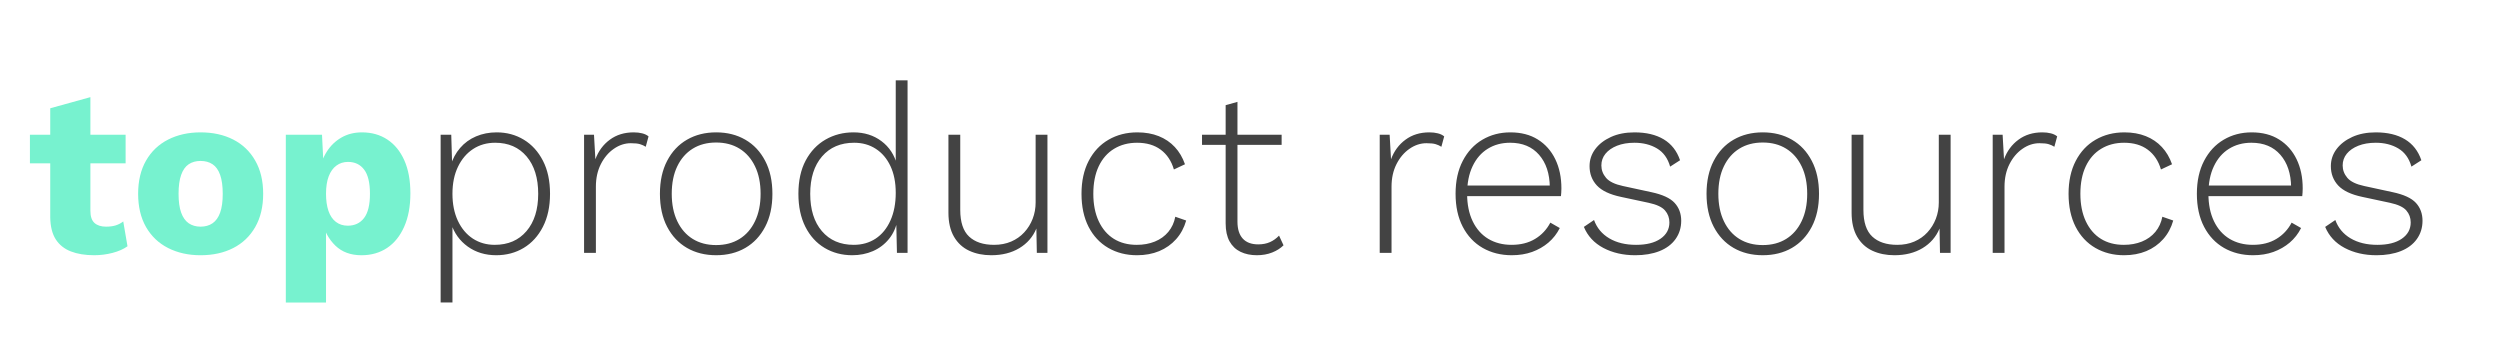 <svg version="1.1" viewBox="0.0 0.0 846.352 114.562" fill="none" stroke="none" stroke-linecap="square" stroke-miterlimit="10" xmlns:xlink="http://www.w3.org/1999/xlink" xmlns="http://www.w3.org/2000/svg"><clipPath id="p.0"><path d="m0 0l846.352 0l0 114.562l-846.352 0l0 -114.562z" clip-rule="nonzero"/></clipPath><g clip-path="url(#p.0)"><path fill="#000000" fill-opacity="0.0" d="m0 0l846.352 0l0 114.562l-846.352 0z" fill-rule="evenodd"/><path fill="#000000" fill-opacity="0.0" d="m0.008 -0.199l846.362 0l0 114.016l-846.362 0z" fill-rule="evenodd"/><path fill="#77f2cf" d="m30.602 32.89l0 38.484q0 2.875 1.406 4.125q1.406 1.234 3.875 1.234q1.922 0 3.312 -0.438q1.406 -0.453 2.531 -1.328l1.438 8.406q-2.0 1.438 -5.047 2.234q-3.031 0.797 -6.234 0.797q-4.562 0 -7.875 -1.281q-3.312 -1.281 -5.125 -4.078q-1.797 -2.797 -1.875 -7.438l0 -36.953l13.594 -3.766zm11.922 12.719l0 9.688l-32.391 0l0 -9.688l32.391 0zm25.366 -0.797q6.312 0 11.078 2.438q4.766 2.438 7.438 7.125q2.688 4.672 2.688 11.234q0 6.562 -2.688 11.25q-2.672 4.672 -7.438 7.109q-4.766 2.438 -11.078 2.438q-6.156 0 -10.969 -2.438q-4.797 -2.438 -7.484 -7.109q-2.672 -4.688 -2.672 -11.25q0 -6.562 2.672 -11.234q2.688 -4.688 7.484 -7.125q4.812 -2.438 10.969 -2.438zm0 9.672q-2.328 0 -4.016 1.125q-1.672 1.125 -2.547 3.609q-0.875 2.469 -0.875 6.391q0 3.922 0.875 6.359q0.875 2.438 2.547 3.609q1.688 1.156 4.016 1.156q2.391 0 4.078 -1.156q1.688 -1.172 2.562 -3.609q0.875 -2.438 0.875 -6.359q0 -3.922 -0.875 -6.391q-0.875 -2.484 -2.562 -3.609q-1.688 -1.125 -4.078 -1.125zm28.873 47.922l0 -56.797l12.25 0l0.719 14.484l-1.609 -1.688q0.562 -4.0 2.484 -7.031q1.922 -3.047 4.953 -4.797q3.047 -1.766 6.969 -1.766q4.953 0 8.625 2.438q3.688 2.438 5.734 7.047q2.047 4.594 2.047 11.156q0 6.562 -2.094 11.281q-2.078 4.719 -5.797 7.203q-3.719 2.469 -8.672 2.469q-5.438 0 -8.812 -3.234q-3.359 -3.25 -4.469 -8.203l1.281 -1.922l0 29.359l-13.609 0zm20.969 -26.0q3.516 0 5.516 -2.594q2.0 -2.609 2.0 -8.203q0 -5.594 -1.969 -8.187q-1.953 -2.609 -5.469 -2.609q-2.234 0 -3.922 1.25q-1.688 1.234 -2.609 3.641q-0.906 2.391 -0.906 5.906q0 3.359 0.828 5.797q0.844 2.438 2.516 3.719q1.688 1.281 4.016 1.281z" fill-rule="nonzero"/><path fill="#434343" d="m149.173 102.405l0 -56.797l3.594 0l0.328 11.125l-0.562 -0.641q1.031 -3.438 3.234 -6.0q2.203 -2.562 5.391 -3.922q3.203 -1.359 6.969 -1.359q5.125 0 9.203 2.484q4.078 2.469 6.469 7.109q2.406 4.641 2.406 11.203q0 6.484 -2.406 11.172q-2.391 4.672 -6.516 7.156q-4.109 2.469 -9.312 2.469q-5.516 0 -9.609 -2.922q-4.078 -2.922 -5.672 -7.875l0.484 -0.719l0 27.516l-4.0 0zm18.312 -19.516q6.797 0 10.75 -4.641q3.969 -4.641 3.969 -12.641q0 -8 -3.922 -12.641q-3.922 -4.641 -10.641 -4.641q-4.234 0 -7.484 2.125q-3.234 2.109 -5.109 6.0q-1.875 3.875 -1.875 9.156q0 5.203 1.828 9.125q1.844 3.922 5.078 6.047q3.25 2.109 7.406 2.109zm30.247 2.719l0 -40l3.359 0l0.469 8.312q1.531 -4.156 4.891 -6.625q3.359 -2.484 8.078 -2.484q1.594 0 2.875 0.328q1.281 0.312 2.156 1.031l-0.953 3.516q-0.875 -0.562 -1.922 -0.875q-1.031 -0.328 -3.125 -0.328q-3.031 0 -5.75 1.891q-2.719 1.875 -4.406 5.203q-1.672 3.312 -1.672 7.625l0 22.406l-4.0 0zm44.712 -40.797q5.609 0 9.875 2.484q4.281 2.469 6.719 7.156q2.453 4.672 2.453 11.156q0 6.484 -2.453 11.172q-2.438 4.672 -6.719 7.156q-4.266 2.469 -9.875 2.469q-5.594 0 -9.875 -2.469q-4.281 -2.484 -6.719 -7.156q-2.438 -4.688 -2.438 -11.172q0 -6.484 2.438 -11.156q2.438 -4.688 6.719 -7.156q4.281 -2.484 9.875 -2.484zm0 3.438q-4.562 0 -7.922 2.078q-3.359 2.078 -5.234 5.969q-1.875 3.875 -1.875 9.312q0 5.359 1.875 9.281q1.875 3.922 5.234 6.0q3.359 2.078 7.922 2.078q4.562 0 7.922 -2.078q3.359 -2.078 5.234 -6.0q1.891 -3.922 1.891 -9.281q0 -5.437 -1.891 -9.312q-1.875 -3.891 -5.234 -5.969q-3.359 -2.078 -7.922 -2.078zm46.081 38.156q-5.203 0 -9.359 -2.469q-4.156 -2.484 -6.516 -7.156q-2.359 -4.688 -2.359 -11.172q0 -6.641 2.469 -11.281q2.484 -4.641 6.719 -7.078q4.25 -2.438 9.453 -2.438q5.516 0 9.469 2.969q3.969 2.953 5.328 8.141l-0.484 0.406l0 -29.125l4.0 0l0 58.406l-3.594 0l-0.25 -11.125l0.484 -0.156q-0.719 3.844 -2.922 6.562q-2.203 2.719 -5.438 4.125q-3.234 1.391 -7.0 1.391zm0.484 -3.516q4.234 0 7.438 -2.109q3.203 -2.125 5.0 -6.125q1.797 -4.0 1.797 -9.359q0 -5.281 -1.797 -9.078q-1.797 -3.812 -4.969 -5.844q-3.156 -2.047 -7.312 -2.047q-6.875 0 -10.875 4.641q-4.0 4.641 -4.0 12.641q0 8.0 3.953 12.641q3.969 4.641 10.766 4.641zm46.56 3.516q-4.156 0 -7.438 -1.516q-3.281 -1.516 -5.172 -4.75q-1.875 -3.25 -1.875 -8.125l0 -26.406l4.0 0l0 25.437q0 6.25 3.0 9.047q3.0 2.797 8.438 2.797q3.203 0 5.797 -1.109q2.609 -1.125 4.438 -3.125q1.844 -2.0 2.844 -4.594q1.0 -2.609 1.0 -5.5l0 -22.953l4.0 0l0 40l-3.594 0l-0.156 -8.234q-1.766 4.234 -5.766 6.641q-4.0 2.391 -9.516 2.391zm49.438 -41.594q4.078 0 7.281 1.281q3.203 1.281 5.438 3.688q2.234 2.391 3.438 5.828l-3.75 1.766q-1.281 -4.328 -4.453 -6.688q-3.156 -2.359 -8.031 -2.359q-4.406 0 -7.766 2.047q-3.359 2.031 -5.203 5.922q-1.828 3.875 -1.828 9.312q0 5.359 1.828 9.281q1.844 3.922 5.125 5.969q3.281 2.031 7.766 2.031q3.359 0 6.109 -1.109q2.766 -1.125 4.562 -3.281q1.797 -2.172 2.359 -5.125l3.688 1.281q-1.047 3.672 -3.406 6.312q-2.359 2.641 -5.719 4.047q-3.359 1.391 -7.516 1.391q-5.438 0 -9.719 -2.469q-4.281 -2.484 -6.688 -7.156q-2.391 -4.688 -2.391 -11.172q0 -6.484 2.438 -11.156q2.438 -4.688 6.719 -7.156q4.281 -2.484 9.719 -2.484zm33.924 -10.328l0 40.562q0 3.766 1.797 5.734q1.797 1.953 5.234 1.953q2.25 0 3.969 -0.766q1.719 -0.766 3.078 -2.203l1.516 3.281q-1.516 1.516 -3.844 2.438q-2.312 0.922 -5.203 0.922q-3.109 0 -5.516 -1.156q-2.391 -1.156 -3.719 -3.547q-1.312 -2.406 -1.312 -6.094l0 -40l4.0 -1.125zm14.953 11.125l0 3.438l-26.953 0l0 -3.438l26.953 0zm33.206 40l0 -40l3.359 0l0.469 8.312q1.531 -4.156 4.891 -6.625q3.359 -2.484 8.078 -2.484q1.594 0 2.875 0.328q1.281 0.312 2.156 1.031l-0.953 3.516q-0.875 -0.562 -1.922 -0.875q-1.031 -0.328 -3.125 -0.328q-3.031 0 -5.75 1.891q-2.719 1.875 -4.406 5.203q-1.672 3.312 -1.672 7.625l0 22.406l-4.0 0zm44.712 0.797q-5.516 0 -9.844 -2.469q-4.312 -2.484 -6.75 -7.156q-2.438 -4.688 -2.438 -11.172q0 -6.484 2.438 -11.156q2.438 -4.688 6.641 -7.156q4.203 -2.484 9.469 -2.484q5.453 0 9.281 2.406q3.844 2.391 5.922 6.672q2.078 4.281 2.078 9.875q0 0.719 -0.047 1.406q-0.031 0.672 -0.109 1.234l-33.203 0l0 -3.594l31.438 0l-2.0 0.562q-0.078 -6.891 -3.641 -10.969q-3.547 -4.078 -9.797 -4.078q-4.312 0 -7.594 2.047q-3.281 2.031 -5.125 5.922q-1.844 3.875 -1.844 9.312q0 5.359 1.875 9.281q1.891 3.922 5.281 5.969q3.406 2.031 7.891 2.031q4.641 0 7.953 -2.0q3.328 -2.0 5.172 -5.516l3.203 1.828q-1.453 2.891 -3.859 4.938q-2.391 2.031 -5.516 3.156q-3.109 1.109 -6.875 1.109zm41.763 0q-6.078 0 -10.766 -2.469q-4.672 -2.484 -6.594 -7.125l3.438 -2.328q1.438 4.0 5.156 6.203q3.719 2.203 9.078 2.203q5.281 0 8.281 -2.078q3.0 -2.078 3.0 -5.516q0 -2.328 -1.484 -4.047q-1.469 -1.719 -5.547 -2.594l-9.359 -2.0q-5.688 -1.203 -8.172 -3.875q-2.469 -2.688 -2.469 -6.531q0 -3.203 1.922 -5.766q1.922 -2.562 5.312 -4.109q3.406 -1.562 7.969 -1.562q6.0 0 9.906 2.359q3.922 2.359 5.531 7.078l-3.359 2.156q-1.203 -4.234 -4.453 -6.156q-3.234 -1.922 -7.625 -1.922q-3.359 0 -5.891 1.0q-2.516 1.0 -3.922 2.719q-1.391 1.719 -1.391 3.969q0 2.312 1.594 4.203q1.609 1.875 5.688 2.75l9.594 2.078q5.688 1.203 7.922 3.641q2.234 2.438 2.234 6.047q0 3.516 -1.922 6.203q-1.906 2.672 -5.438 4.078q-3.516 1.391 -8.234 1.391zm43.197 -41.594q5.609 0 9.875 2.484q4.281 2.469 6.719 7.156q2.453 4.672 2.453 11.156q0 6.484 -2.453 11.172q-2.438 4.672 -6.719 7.156q-4.266 2.469 -9.875 2.469q-5.594 0 -9.875 -2.469q-4.281 -2.484 -6.719 -7.156q-2.438 -4.688 -2.438 -11.172q0 -6.484 2.438 -11.156q2.438 -4.688 6.719 -7.156q4.281 -2.484 9.875 -2.484zm0 3.438q-4.562 0 -7.922 2.078q-3.359 2.078 -5.234 5.969q-1.875 3.875 -1.875 9.312q0 5.359 1.875 9.281q1.875 3.922 5.234 6.0q3.359 2.078 7.922 2.078q4.562 0 7.922 -2.078q3.359 -2.078 5.234 -6.0q1.891 -3.922 1.891 -9.281q0 -5.437 -1.891 -9.312q-1.875 -3.891 -5.234 -5.969q-3.359 -2.078 -7.922 -2.078zm44.566 38.156q-4.156 0 -7.438 -1.516q-3.281 -1.516 -5.172 -4.75q-1.875 -3.25 -1.875 -8.125l0 -26.406l4.0 0l0 25.437q0 6.25 3.0 9.047q3.0 2.797 8.438 2.797q3.203 0 5.797 -1.109q2.609 -1.125 4.438 -3.125q1.844 -2.0 2.844 -4.594q1.0 -2.609 1.0 -5.5l0 -22.953l4.0 0l0 40l-3.594 0l-0.156 -8.234q-1.766 4.234 -5.766 6.641q-4.0 2.391 -9.516 2.391zm33.282 -0.797l0 -40l3.359 0l0.469 8.312q1.531 -4.156 4.891 -6.625q3.359 -2.484 8.078 -2.484q1.594 0 2.875 0.328q1.281 0.312 2.156 1.031l-0.953 3.516q-0.875 -0.562 -1.922 -0.875q-1.031 -0.328 -3.125 -0.328q-3.031 0 -5.75 1.891q-2.719 1.875 -4.406 5.203q-1.672 3.312 -1.672 7.625l0 22.406l-4.0 0zm44.556 -40.797q4.078 0 7.281 1.281q3.203 1.281 5.438 3.688q2.234 2.391 3.438 5.828l-3.75 1.766q-1.281 -4.328 -4.453 -6.688q-3.156 -2.359 -8.031 -2.359q-4.406 0 -7.766 2.047q-3.359 2.031 -5.203 5.922q-1.828 3.875 -1.828 9.312q0 5.359 1.828 9.281q1.844 3.922 5.125 5.969q3.281 2.031 7.766 2.031q3.359 0 6.109 -1.109q2.766 -1.125 4.562 -3.281q1.797 -2.172 2.359 -5.125l3.688 1.281q-1.047 3.672 -3.406 6.312q-2.359 2.641 -5.719 4.047q-3.359 1.391 -7.516 1.391q-5.438 0 -9.719 -2.469q-4.281 -2.484 -6.688 -7.156q-2.391 -4.688 -2.391 -11.172q0 -6.484 2.438 -11.156q2.438 -4.688 6.719 -7.156q4.281 -2.484 9.719 -2.484zm43.596 41.594q-5.516 0 -9.844 -2.469q-4.312 -2.484 -6.75 -7.156q-2.438 -4.688 -2.438 -11.172q0 -6.484 2.438 -11.156q2.438 -4.688 6.641 -7.156q4.203 -2.484 9.469 -2.484q5.453 0 9.281 2.406q3.844 2.391 5.922 6.672q2.078 4.281 2.078 9.875q0 0.719 -0.047 1.406q-0.031 0.672 -0.109 1.234l-33.203 0l0 -3.594l31.438 0l-2.0 0.562q-0.078 -6.891 -3.641 -10.969q-3.547 -4.078 -9.797 -4.078q-4.312 0 -7.594 2.047q-3.281 2.031 -5.125 5.922q-1.844 3.875 -1.844 9.312q0 5.359 1.875 9.281q1.891 3.922 5.281 5.969q3.406 2.031 7.891 2.031q4.641 0 7.953 -2.0q3.328 -2.0 5.172 -5.516l3.203 1.828q-1.453 2.891 -3.859 4.938q-2.391 2.031 -5.516 3.156q-3.109 1.109 -6.875 1.109zm41.763 0q-6.078 0 -10.766 -2.469q-4.672 -2.484 -6.594 -7.125l3.438 -2.328q1.438 4.0 5.156 6.203q3.719 2.203 9.078 2.203q5.281 0 8.281 -2.078q3.0 -2.078 3.0 -5.516q0 -2.328 -1.484 -4.047q-1.469 -1.719 -5.547 -2.594l-9.359 -2.0q-5.688 -1.203 -8.172 -3.875q-2.469 -2.688 -2.469 -6.531q0 -3.203 1.922 -5.766q1.922 -2.562 5.312 -4.109q3.406 -1.562 7.969 -1.562q6.0 0 9.906 2.359q3.922 2.359 5.531 7.078l-3.359 2.156q-1.203 -4.234 -4.453 -6.156q-3.234 -1.922 -7.625 -1.922q-3.359 0 -5.891 1.0q-2.516 1.0 -3.922 2.719q-1.391 1.719 -1.391 3.969q0 2.312 1.594 4.203q1.609 1.875 5.688 2.75l9.594 2.078q5.688 1.203 7.922 3.641q2.234 2.438 2.234 6.047q0 3.516 -1.922 6.203q-1.906 2.672 -5.438 4.078q-3.516 1.391 -8.234 1.391z" fill-rule="nonzero"/></g></svg>